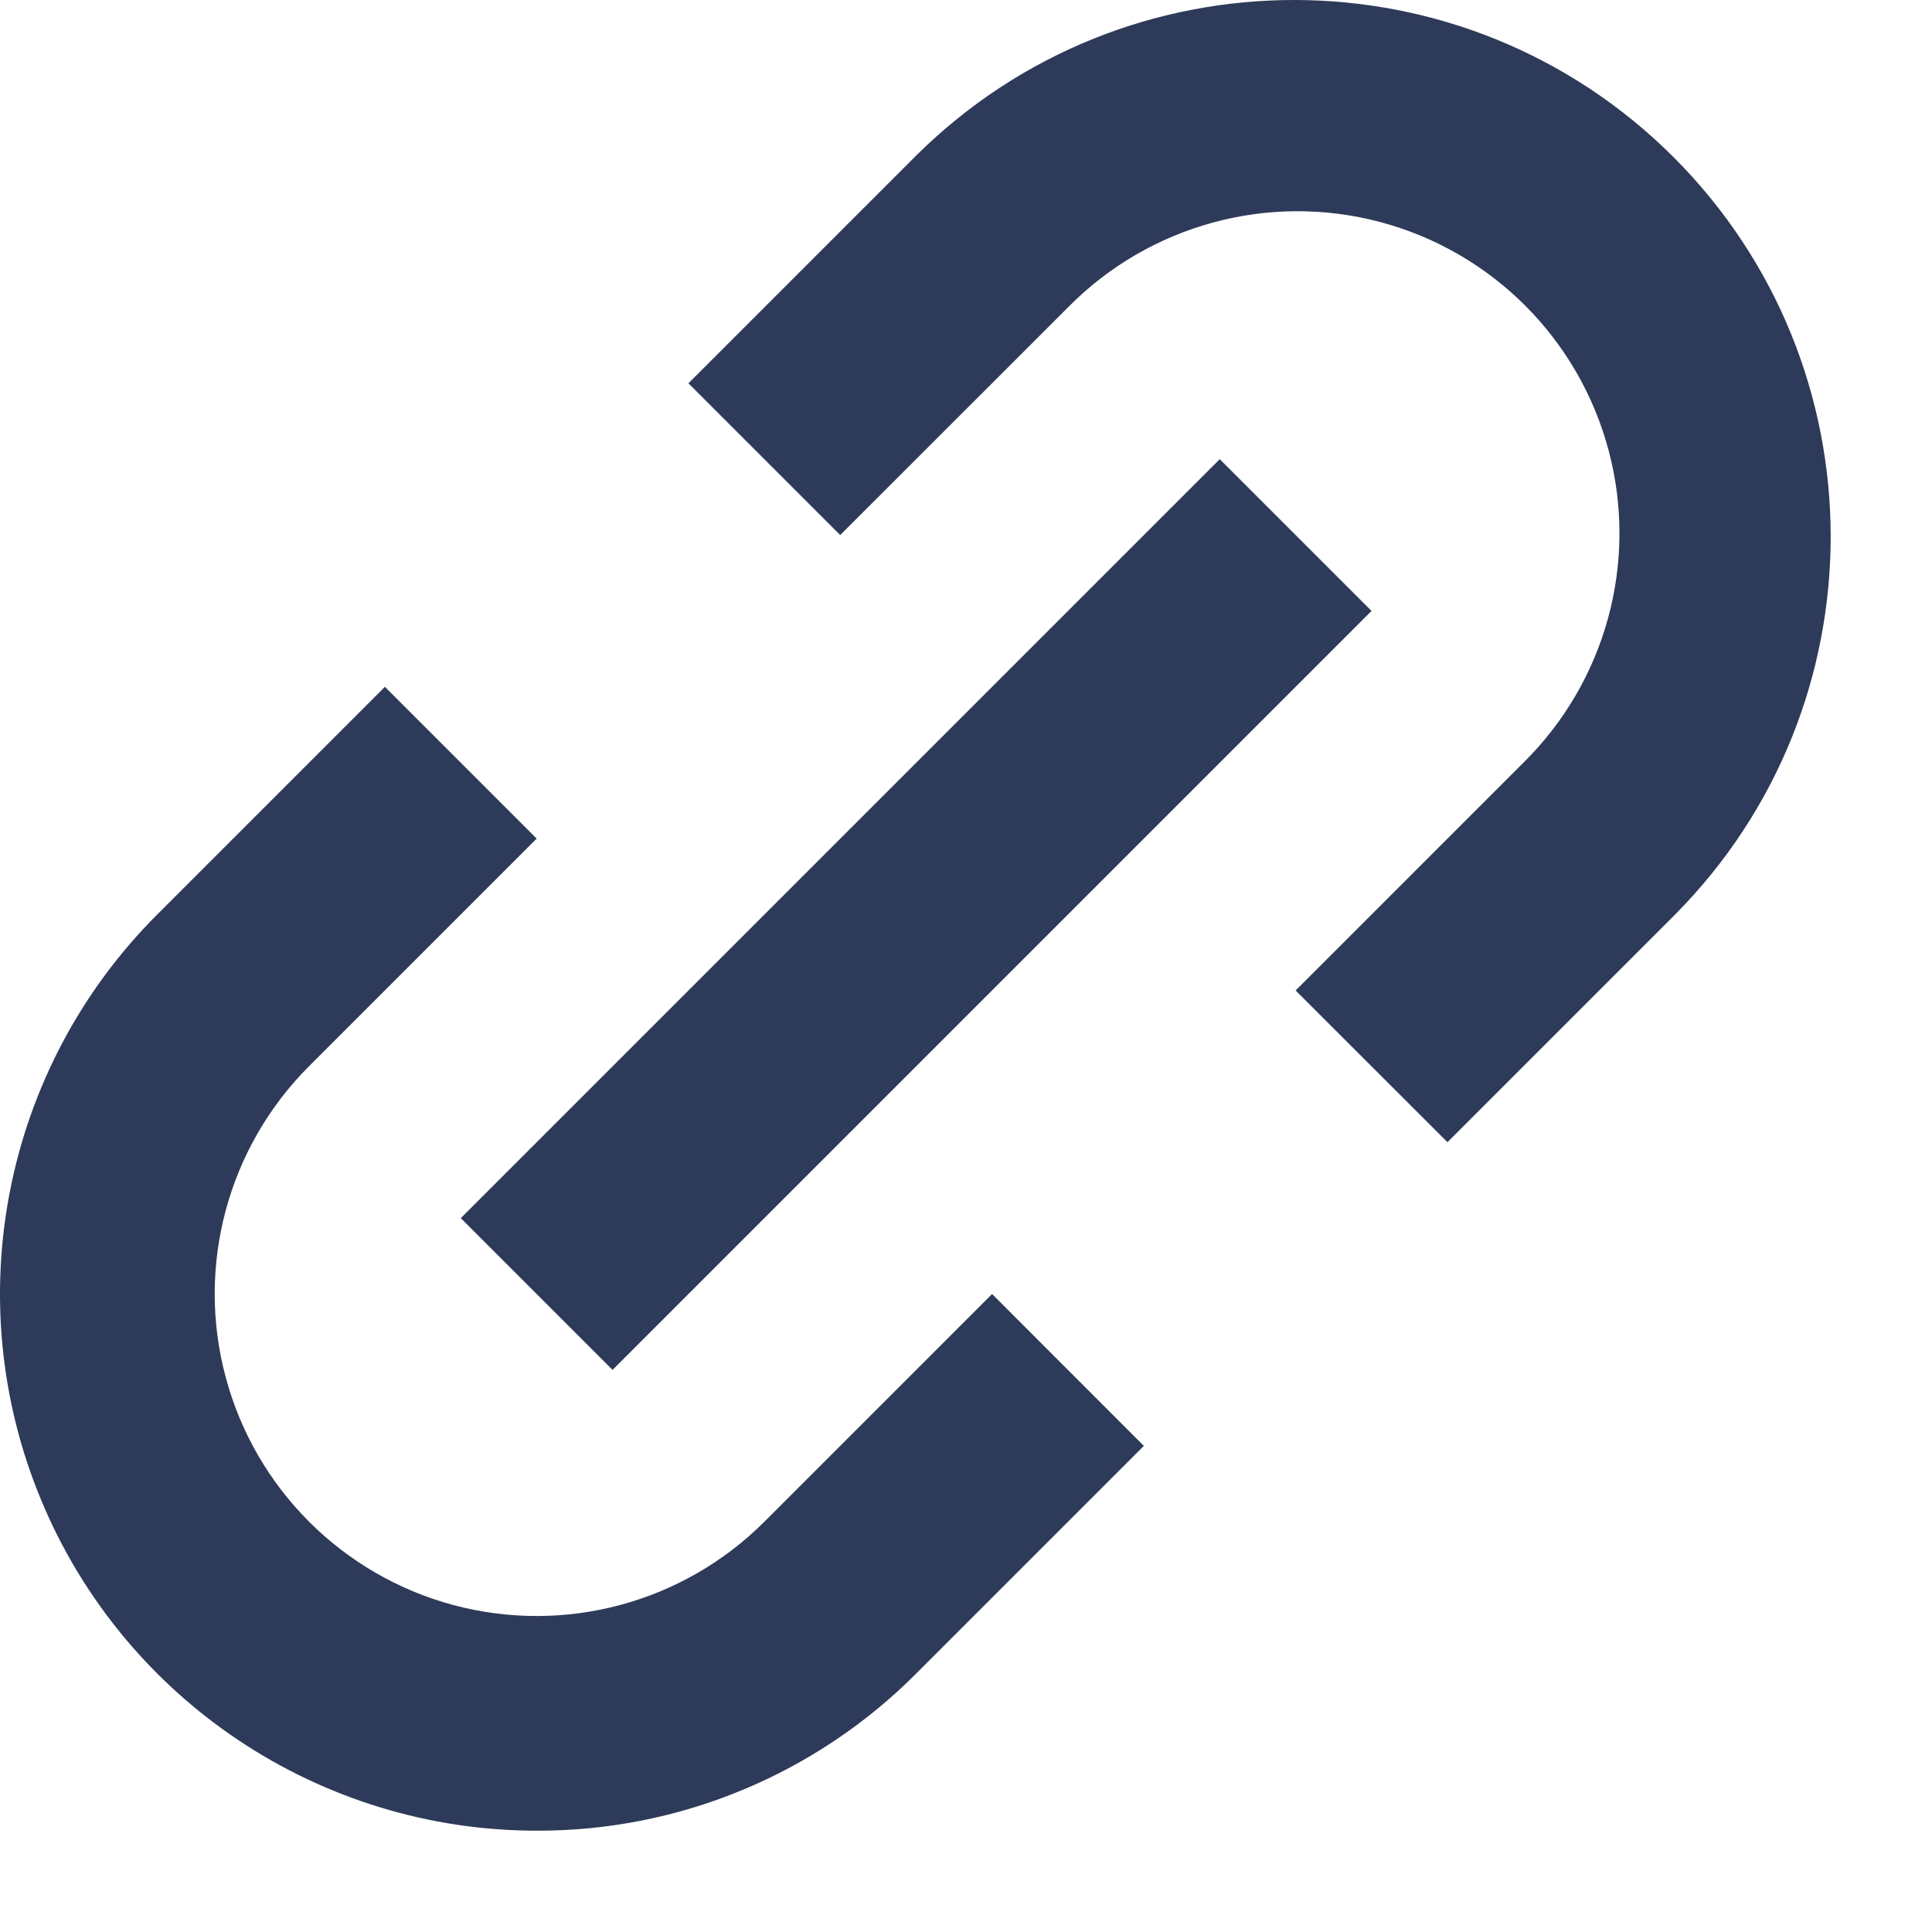 <svg width="18" height="18" viewBox="0 0 18 18" fill="none" xmlns="http://www.w3.org/2000/svg">
<path d="M5 17.056C2.978 17.056 1.155 15.838 0.381 13.97C-0.393 12.102 0.034 9.951 1.464 8.521L3.586 6.399L5 7.813L2.879 9.934C2.121 10.692 1.825 11.797 2.103 12.832C2.38 13.867 3.189 14.676 4.224 14.954C5.259 15.231 6.364 14.935 7.122 14.177L9.243 12.056L10.657 13.471L8.536 15.592C7.6 16.532 6.327 17.06 5 17.056ZM5.707 12.763L4.293 11.349L11.364 4.278L12.778 5.692L5.708 12.762L5.707 12.763ZM13.486 10.642L12.071 9.228L14.192 7.107C14.96 6.351 15.264 5.242 14.988 4.2C14.712 3.158 13.899 2.345 12.857 2.068C11.816 1.792 10.706 2.096 9.95 2.864L7.828 4.985L6.414 3.571L8.536 1.449C10.491 -0.489 13.645 -0.482 15.592 1.464C17.538 3.411 17.545 6.565 15.607 8.52L13.486 10.641V10.642Z" fill="#2E3A59"/>
</svg>
